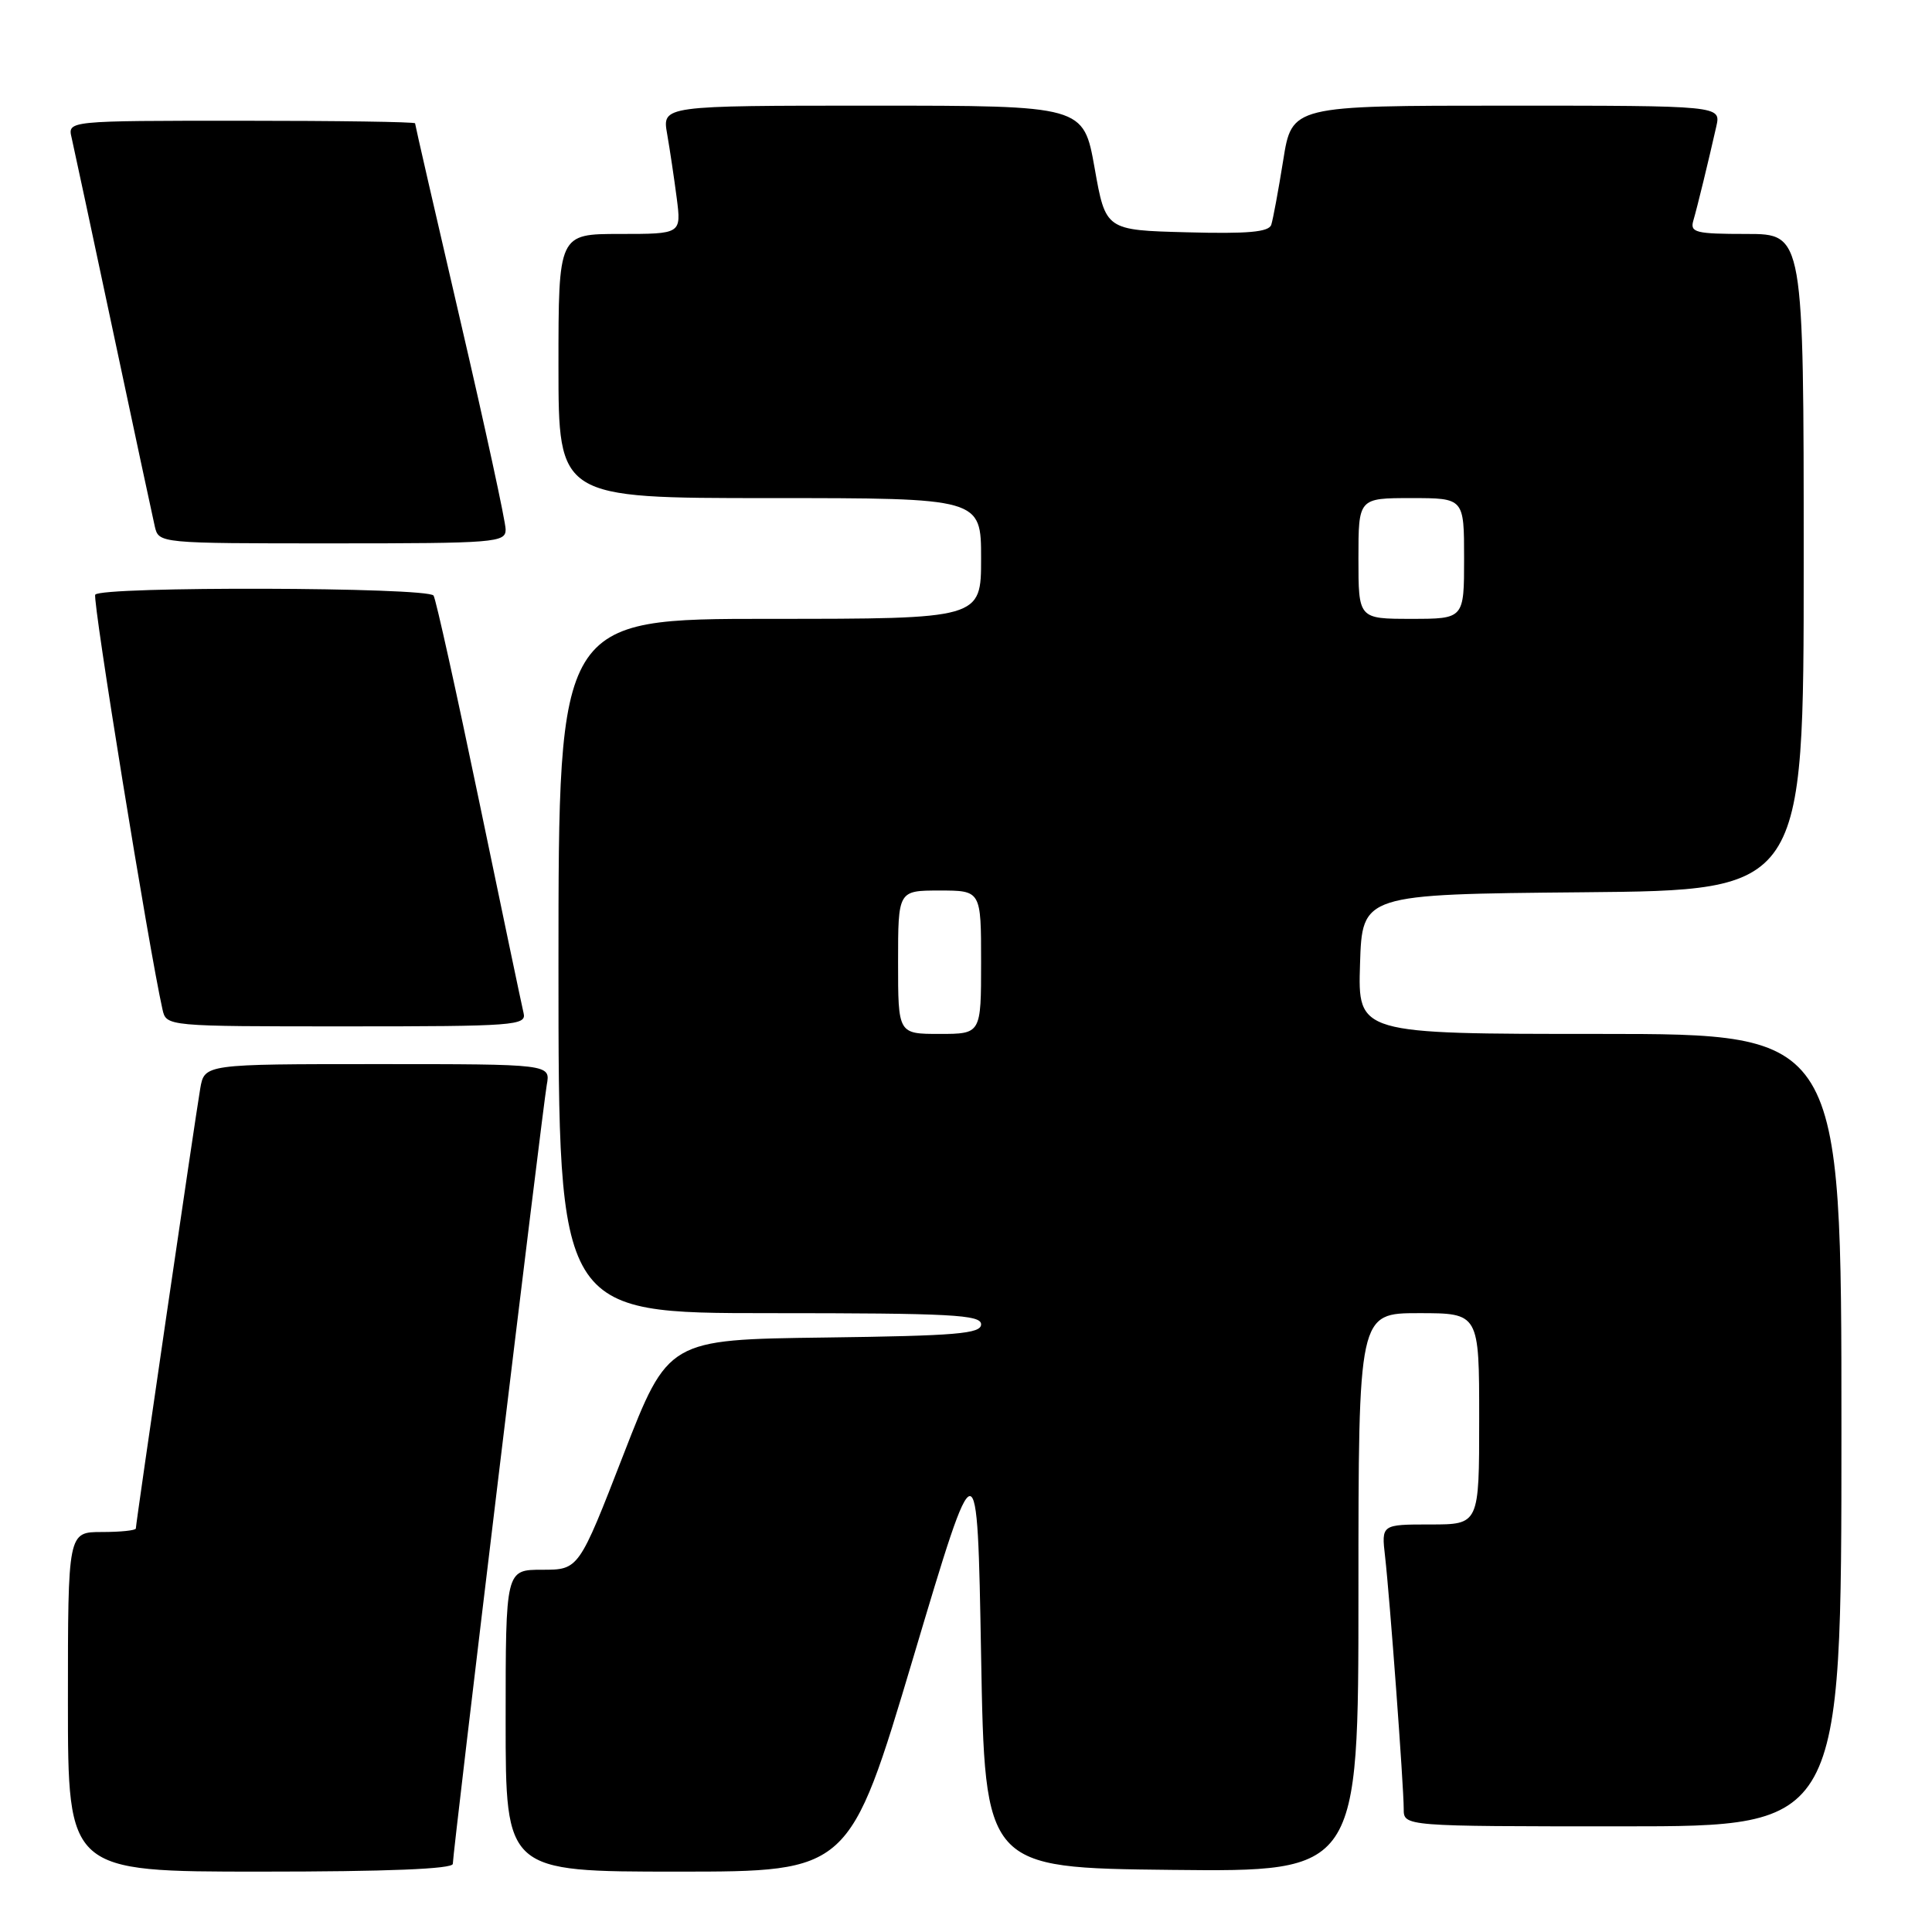 <?xml version="1.0" encoding="UTF-8" standalone="no"?>
<!DOCTYPE svg PUBLIC "-//W3C//DTD SVG 1.1//EN" "http://www.w3.org/Graphics/SVG/1.1/DTD/svg11.dtd" >
<svg xmlns="http://www.w3.org/2000/svg" xmlns:xlink="http://www.w3.org/1999/xlink" version="1.1" viewBox="0 0 256 256">
 <g >
 <path fill="currentColor"
d=" M 60.00 246.97 C 60.00 245.42 71.89 146.91 72.45 143.75 C 72.95 141.00 72.95 141.00 50.02 141.00 C 27.09 141.00 27.09 141.00 26.53 144.25 C 25.87 148.09 18.00 201.84 18.00 202.53 C 18.00 202.79 15.98 203.00 13.50 203.00 C 9.00 203.00 9.00 203.00 9.00 225.50 C 9.00 248.00 9.00 248.00 34.50 248.00 C 51.27 248.00 60.00 247.65 60.00 246.97 Z  M 121.03 219.58 C 129.50 191.17 129.50 191.17 130.00 219.33 C 130.50 247.50 130.50 247.50 155.25 247.77 C 180.00 248.03 180.00 248.03 180.00 211.02 C 180.00 174.00 180.00 174.00 188.00 174.00 C 196.00 174.00 196.00 174.00 196.00 188.00 C 196.00 202.00 196.00 202.00 189.52 202.00 C 183.04 202.00 183.04 202.00 183.53 206.25 C 184.15 211.64 186.00 236.64 186.00 239.70 C 186.00 242.00 186.00 242.00 215.00 242.00 C 244.00 242.00 244.00 242.00 244.00 189.50 C 244.00 137.00 244.00 137.00 211.96 137.00 C 179.92 137.00 179.92 137.00 180.21 127.75 C 180.50 118.50 180.50 118.50 209.75 118.23 C 239.00 117.97 239.00 117.97 239.00 74.48 C 239.00 31.00 239.00 31.00 231.43 31.00 C 224.70 31.00 223.92 30.81 224.37 29.25 C 224.91 27.41 226.37 21.40 227.42 16.75 C 228.04 14.00 228.04 14.00 199.61 14.00 C 171.18 14.00 171.18 14.00 170.03 21.25 C 169.39 25.24 168.68 29.08 168.45 29.78 C 168.14 30.75 165.35 31.00 157.27 30.78 C 146.50 30.50 146.50 30.50 145.04 22.25 C 143.57 14.00 143.57 14.00 115.66 14.00 C 87.74 14.00 87.74 14.00 88.40 17.75 C 88.76 19.81 89.33 23.64 89.67 26.25 C 90.28 31.00 90.28 31.00 82.14 31.00 C 74.00 31.00 74.00 31.00 74.00 48.50 C 74.00 66.00 74.00 66.00 102.00 66.00 C 130.00 66.00 130.00 66.00 130.00 74.00 C 130.00 82.00 130.00 82.00 102.00 82.00 C 74.00 82.00 74.00 82.00 74.00 128.00 C 74.00 174.00 74.00 174.00 102.00 174.00 C 126.05 174.00 130.00 174.21 130.00 175.48 C 130.00 176.73 126.78 177.00 109.27 177.23 C 88.54 177.50 88.54 177.50 82.61 192.75 C 76.69 208.00 76.69 208.00 71.84 208.00 C 67.00 208.00 67.00 208.00 67.00 228.00 C 67.00 248.00 67.00 248.00 89.78 248.00 C 112.55 248.00 112.55 248.00 121.03 219.58 Z  M 69.38 134.25 C 69.15 133.29 66.50 120.65 63.49 106.17 C 60.48 91.69 57.77 79.43 57.45 78.92 C 56.75 77.79 13.32 77.67 12.62 78.80 C 12.22 79.45 19.71 125.64 21.53 133.75 C 22.04 136.00 22.04 136.00 45.93 136.00 C 68.17 136.00 69.78 135.88 69.38 134.25 Z  M 67.00 70.16 C 67.00 69.14 64.30 56.70 61.00 42.50 C 57.70 28.30 55.00 16.53 55.00 16.34 C 55.00 16.15 44.64 16.00 31.98 16.00 C 8.96 16.00 8.96 16.00 9.49 18.25 C 9.77 19.49 12.26 31.07 15.00 44.00 C 17.74 56.93 20.23 68.51 20.51 69.75 C 21.04 72.00 21.04 72.00 44.02 72.00 C 65.69 72.00 67.00 71.89 67.00 70.16 Z  M 119.00 127.50 C 119.00 118.00 119.00 118.00 124.50 118.00 C 130.00 118.00 130.00 118.00 130.00 127.50 C 130.00 137.00 130.00 137.00 124.50 137.00 C 119.00 137.00 119.00 137.00 119.00 127.50 Z  M 180.00 74.00 C 180.00 66.00 180.00 66.00 187.00 66.00 C 194.00 66.00 194.00 66.00 194.00 74.00 C 194.00 82.00 194.00 82.00 187.00 82.00 C 180.00 82.00 180.00 82.00 180.00 74.00 Z "/>
</g>
</svg>